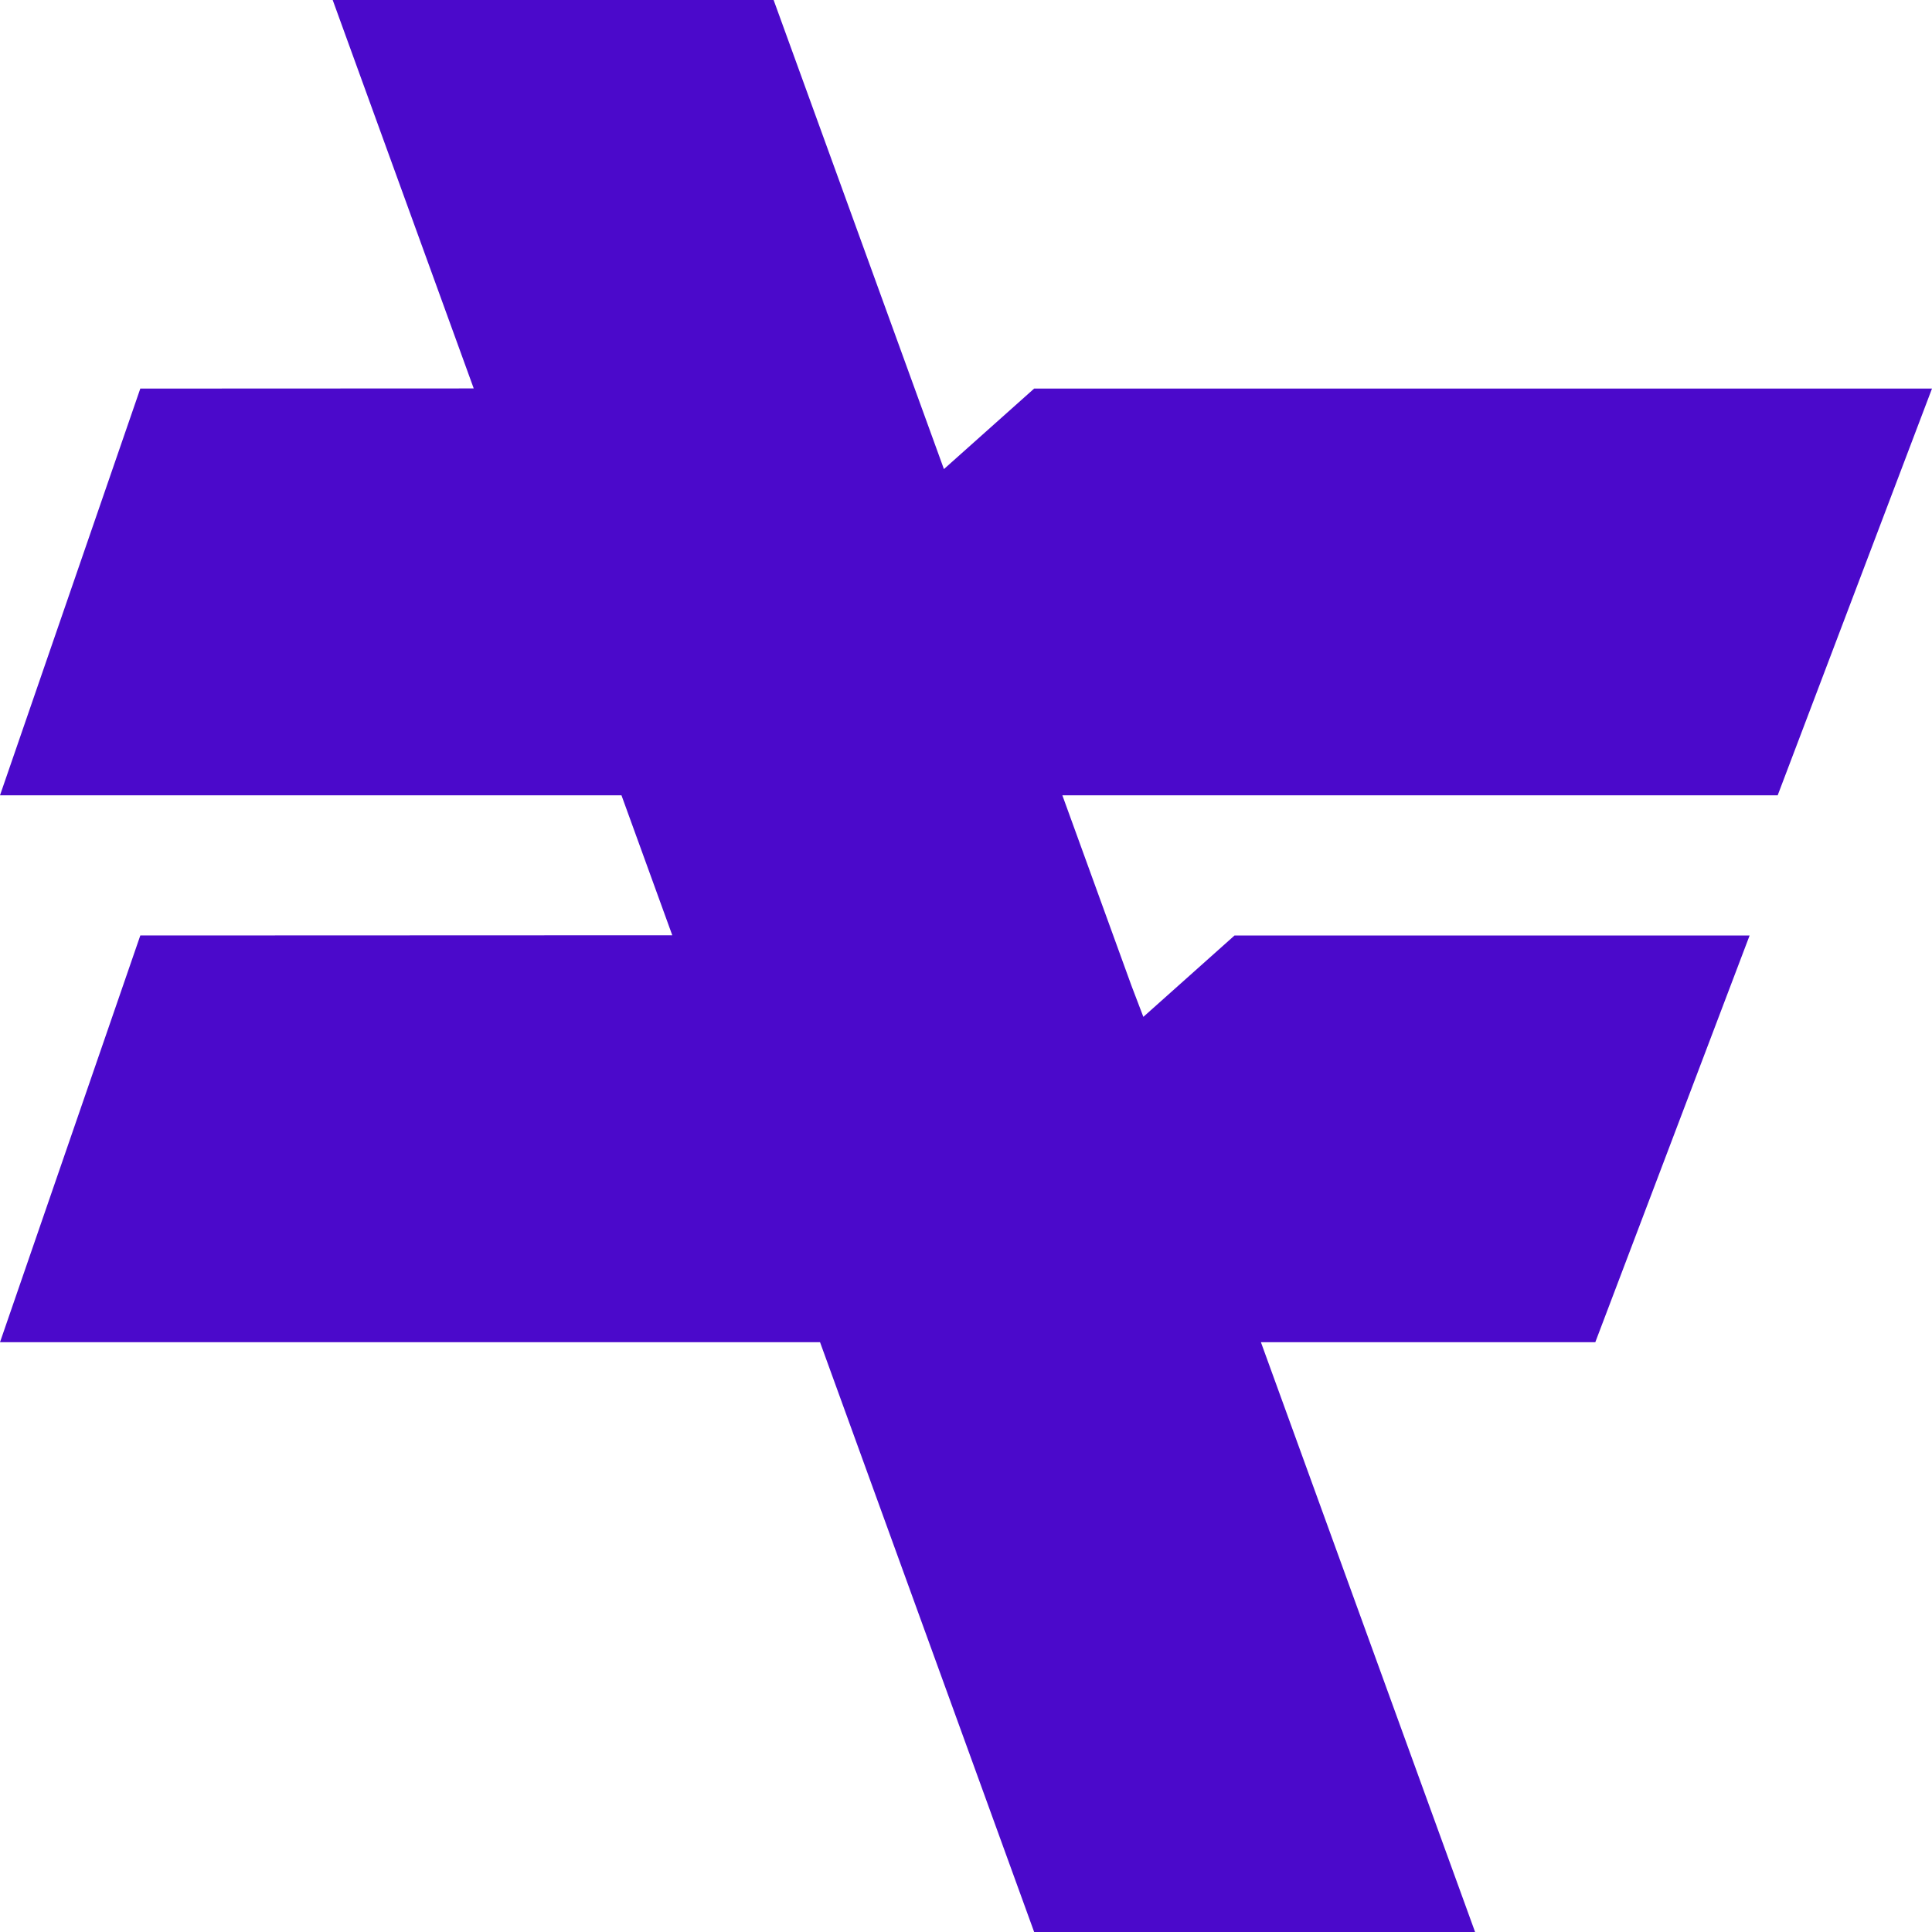 <svg width="40" height="40" viewBox="0 0 40 40" fill="none" xmlns="http://www.w3.org/2000/svg">
<path fill-rule="evenodd" clip-rule="evenodd" d="M6.888 0H16.017L19.543 9.712L21.411 8.045H40L36.805 16.466H21.995L23.427 20.411L23.672 21.053L25.56 19.368H36.224L33.029 27.789H26.106L30.54 40H21.411L16.978 27.789H8.87058e-05L2.905 19.368L13.361 19.364L13.919 19.364L12.867 16.466H0L2.905 8.045L9.808 8.042L6.888 0Z" fill="#4B09CB"/>
</svg>
